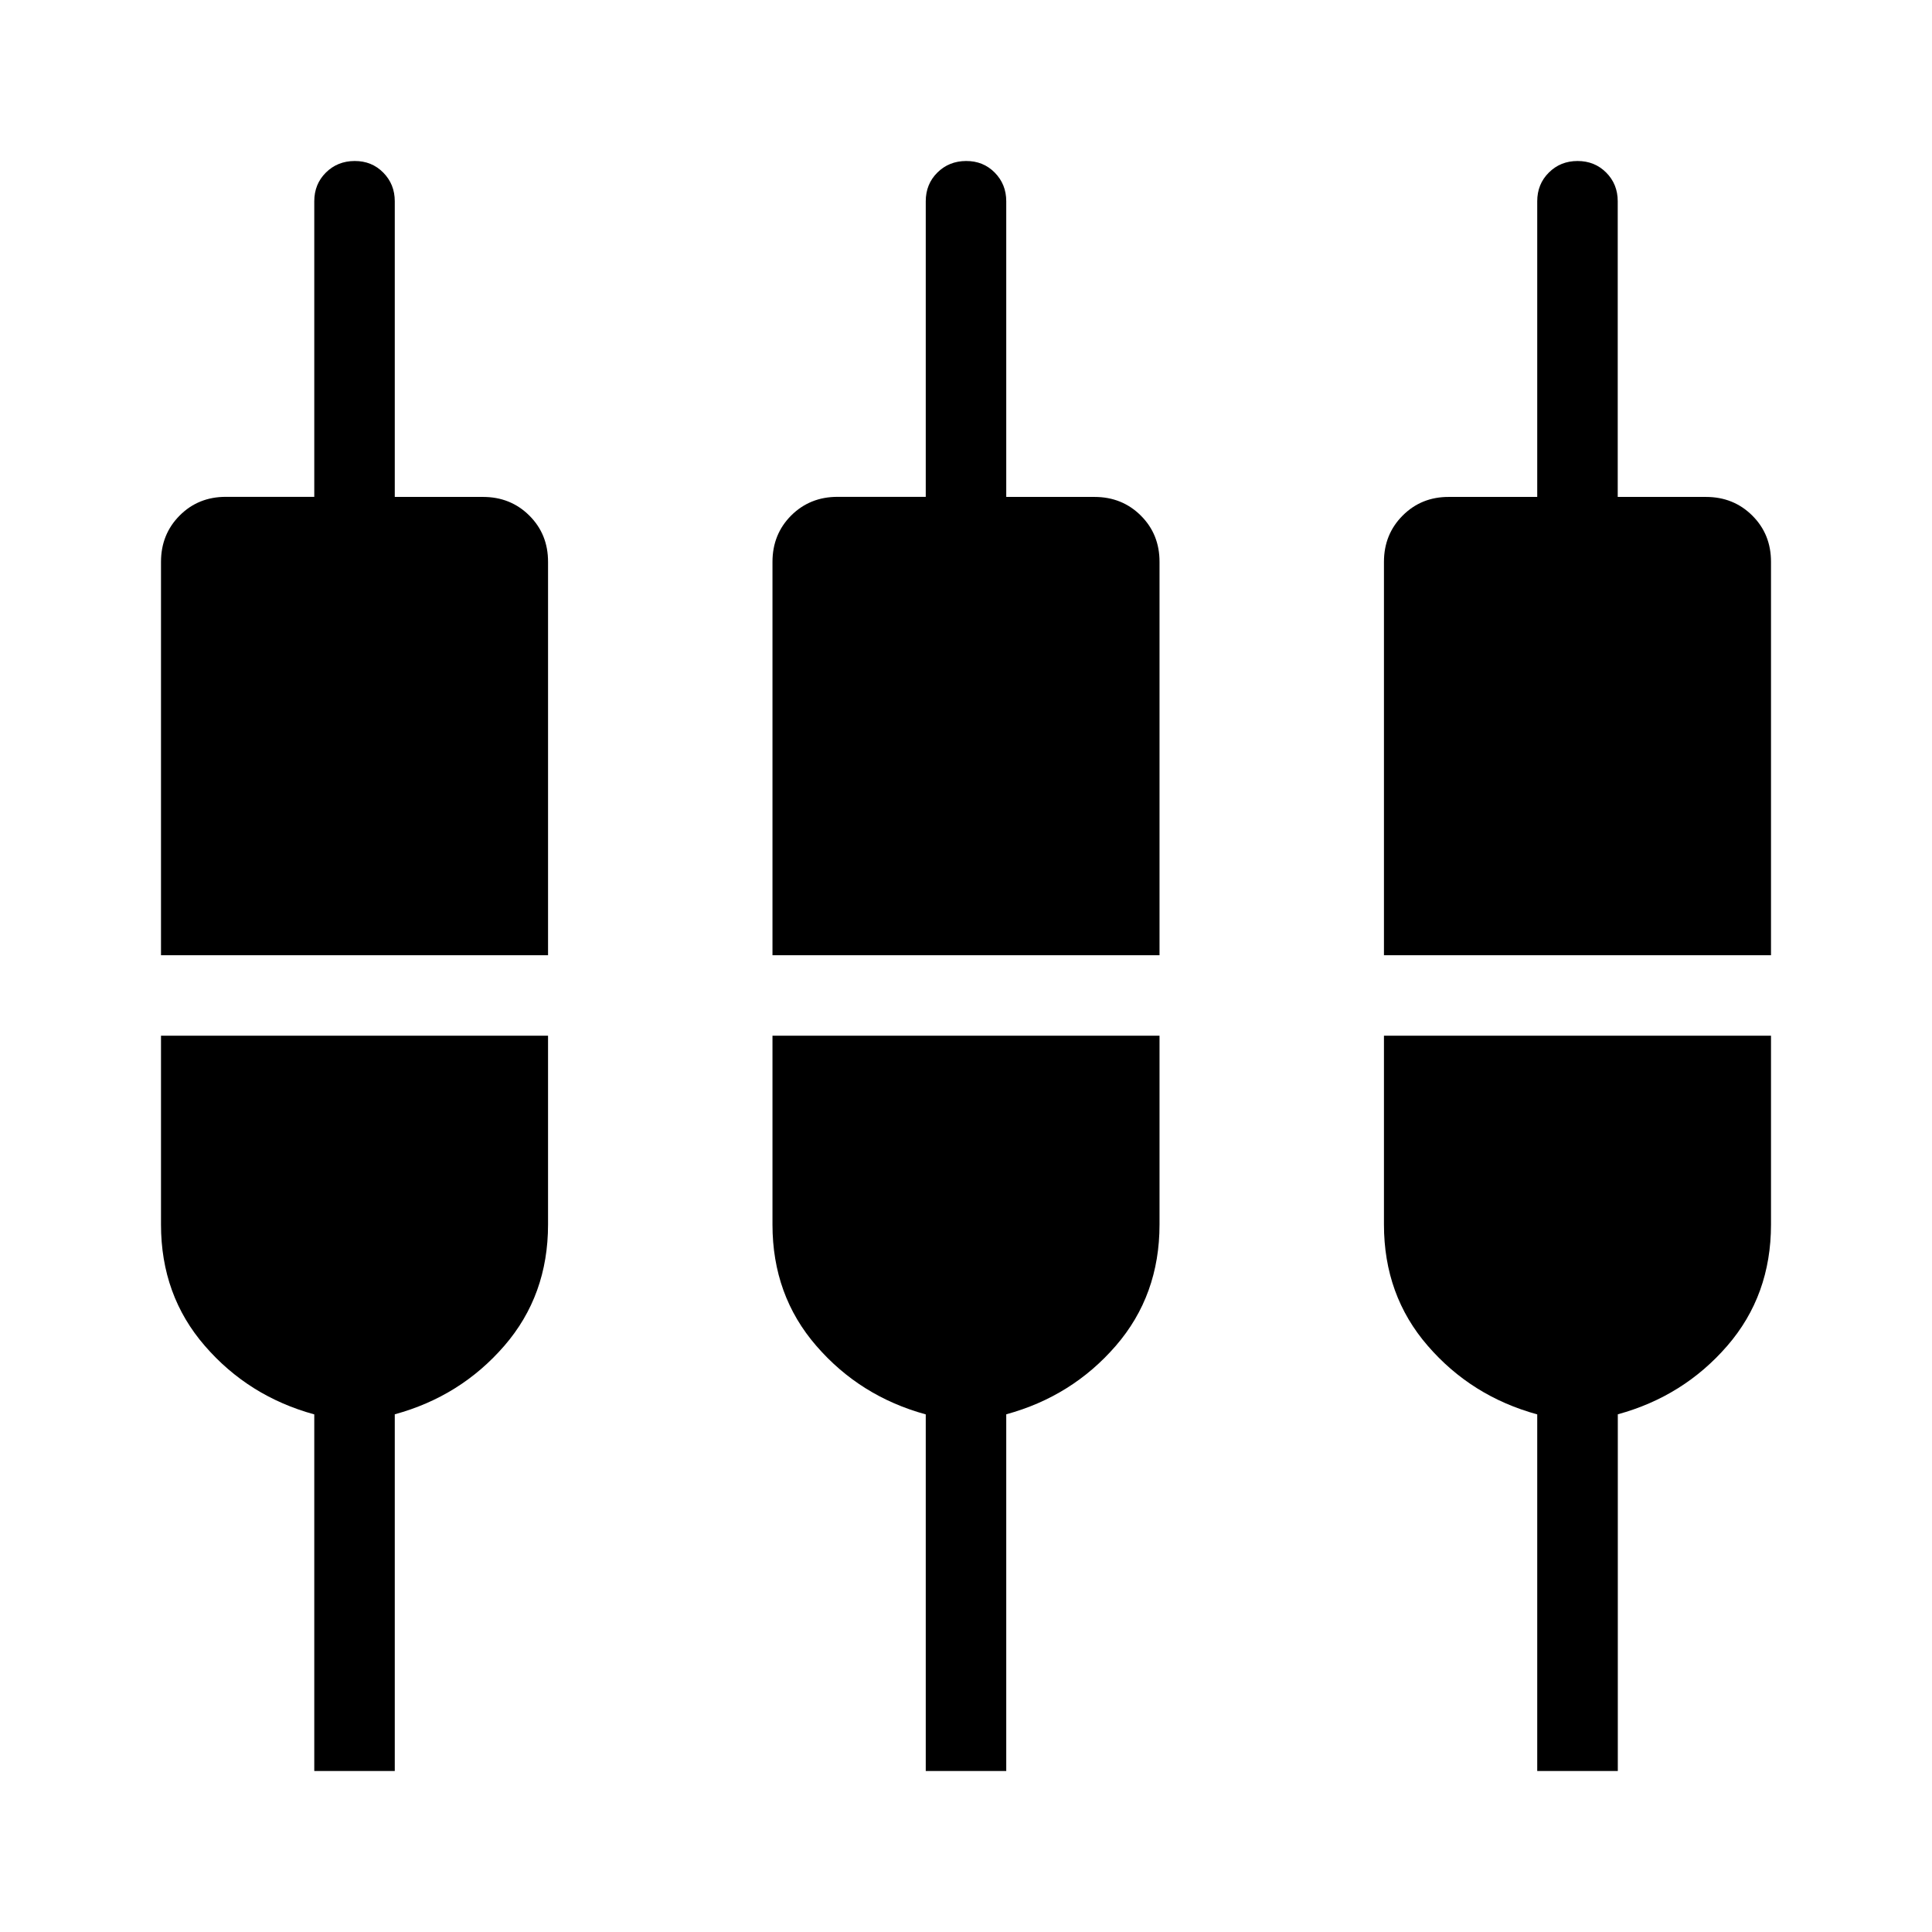 <svg xmlns="http://www.w3.org/2000/svg" width="1em" height="1em" viewBox="0 0 24 24"><path fill="currentColor" d="M3.904 22v-4.43q-.817-.224-1.36-.852Q2 16.091 2 15.212v-2.346h4.808v2.346q0 .879-.543 1.506q-.544.628-1.361.851V22zm7.596 0v-4.43q-.817-.224-1.36-.852q-.544-.627-.544-1.506v-2.346h4.808v2.346q0 .879-.543 1.506q-.544.628-1.361.851V22zm7.596 0v-4.43q-.817-.224-1.36-.852q-.544-.627-.544-1.506v-2.346H22v2.346q0 .879-.543 1.506q-.544.628-1.36.851V22zM2 11.866V6.98q0-.343.232-.576t.576-.232h1.096V2.5q0-.213.144-.356T4.405 2t.356.144t.143.356v3.673H6q.343 0 .576.232t.232.576v4.885zm7.596 0V6.98q0-.343.232-.576q.233-.232.576-.232H11.5V2.5q0-.213.144-.356T12.001 2t.356.144t.143.356v3.673h1.096q.343 0 .576.232t.232.576v4.885zm7.596 0V6.98q0-.343.233-.576T18 6.173h1.096V2.5q0-.213.144-.356q.144-.144.357-.144t.356.144t.143.356v3.673h1.096q.343 0 .576.232t.232.576v4.885z"/></svg>